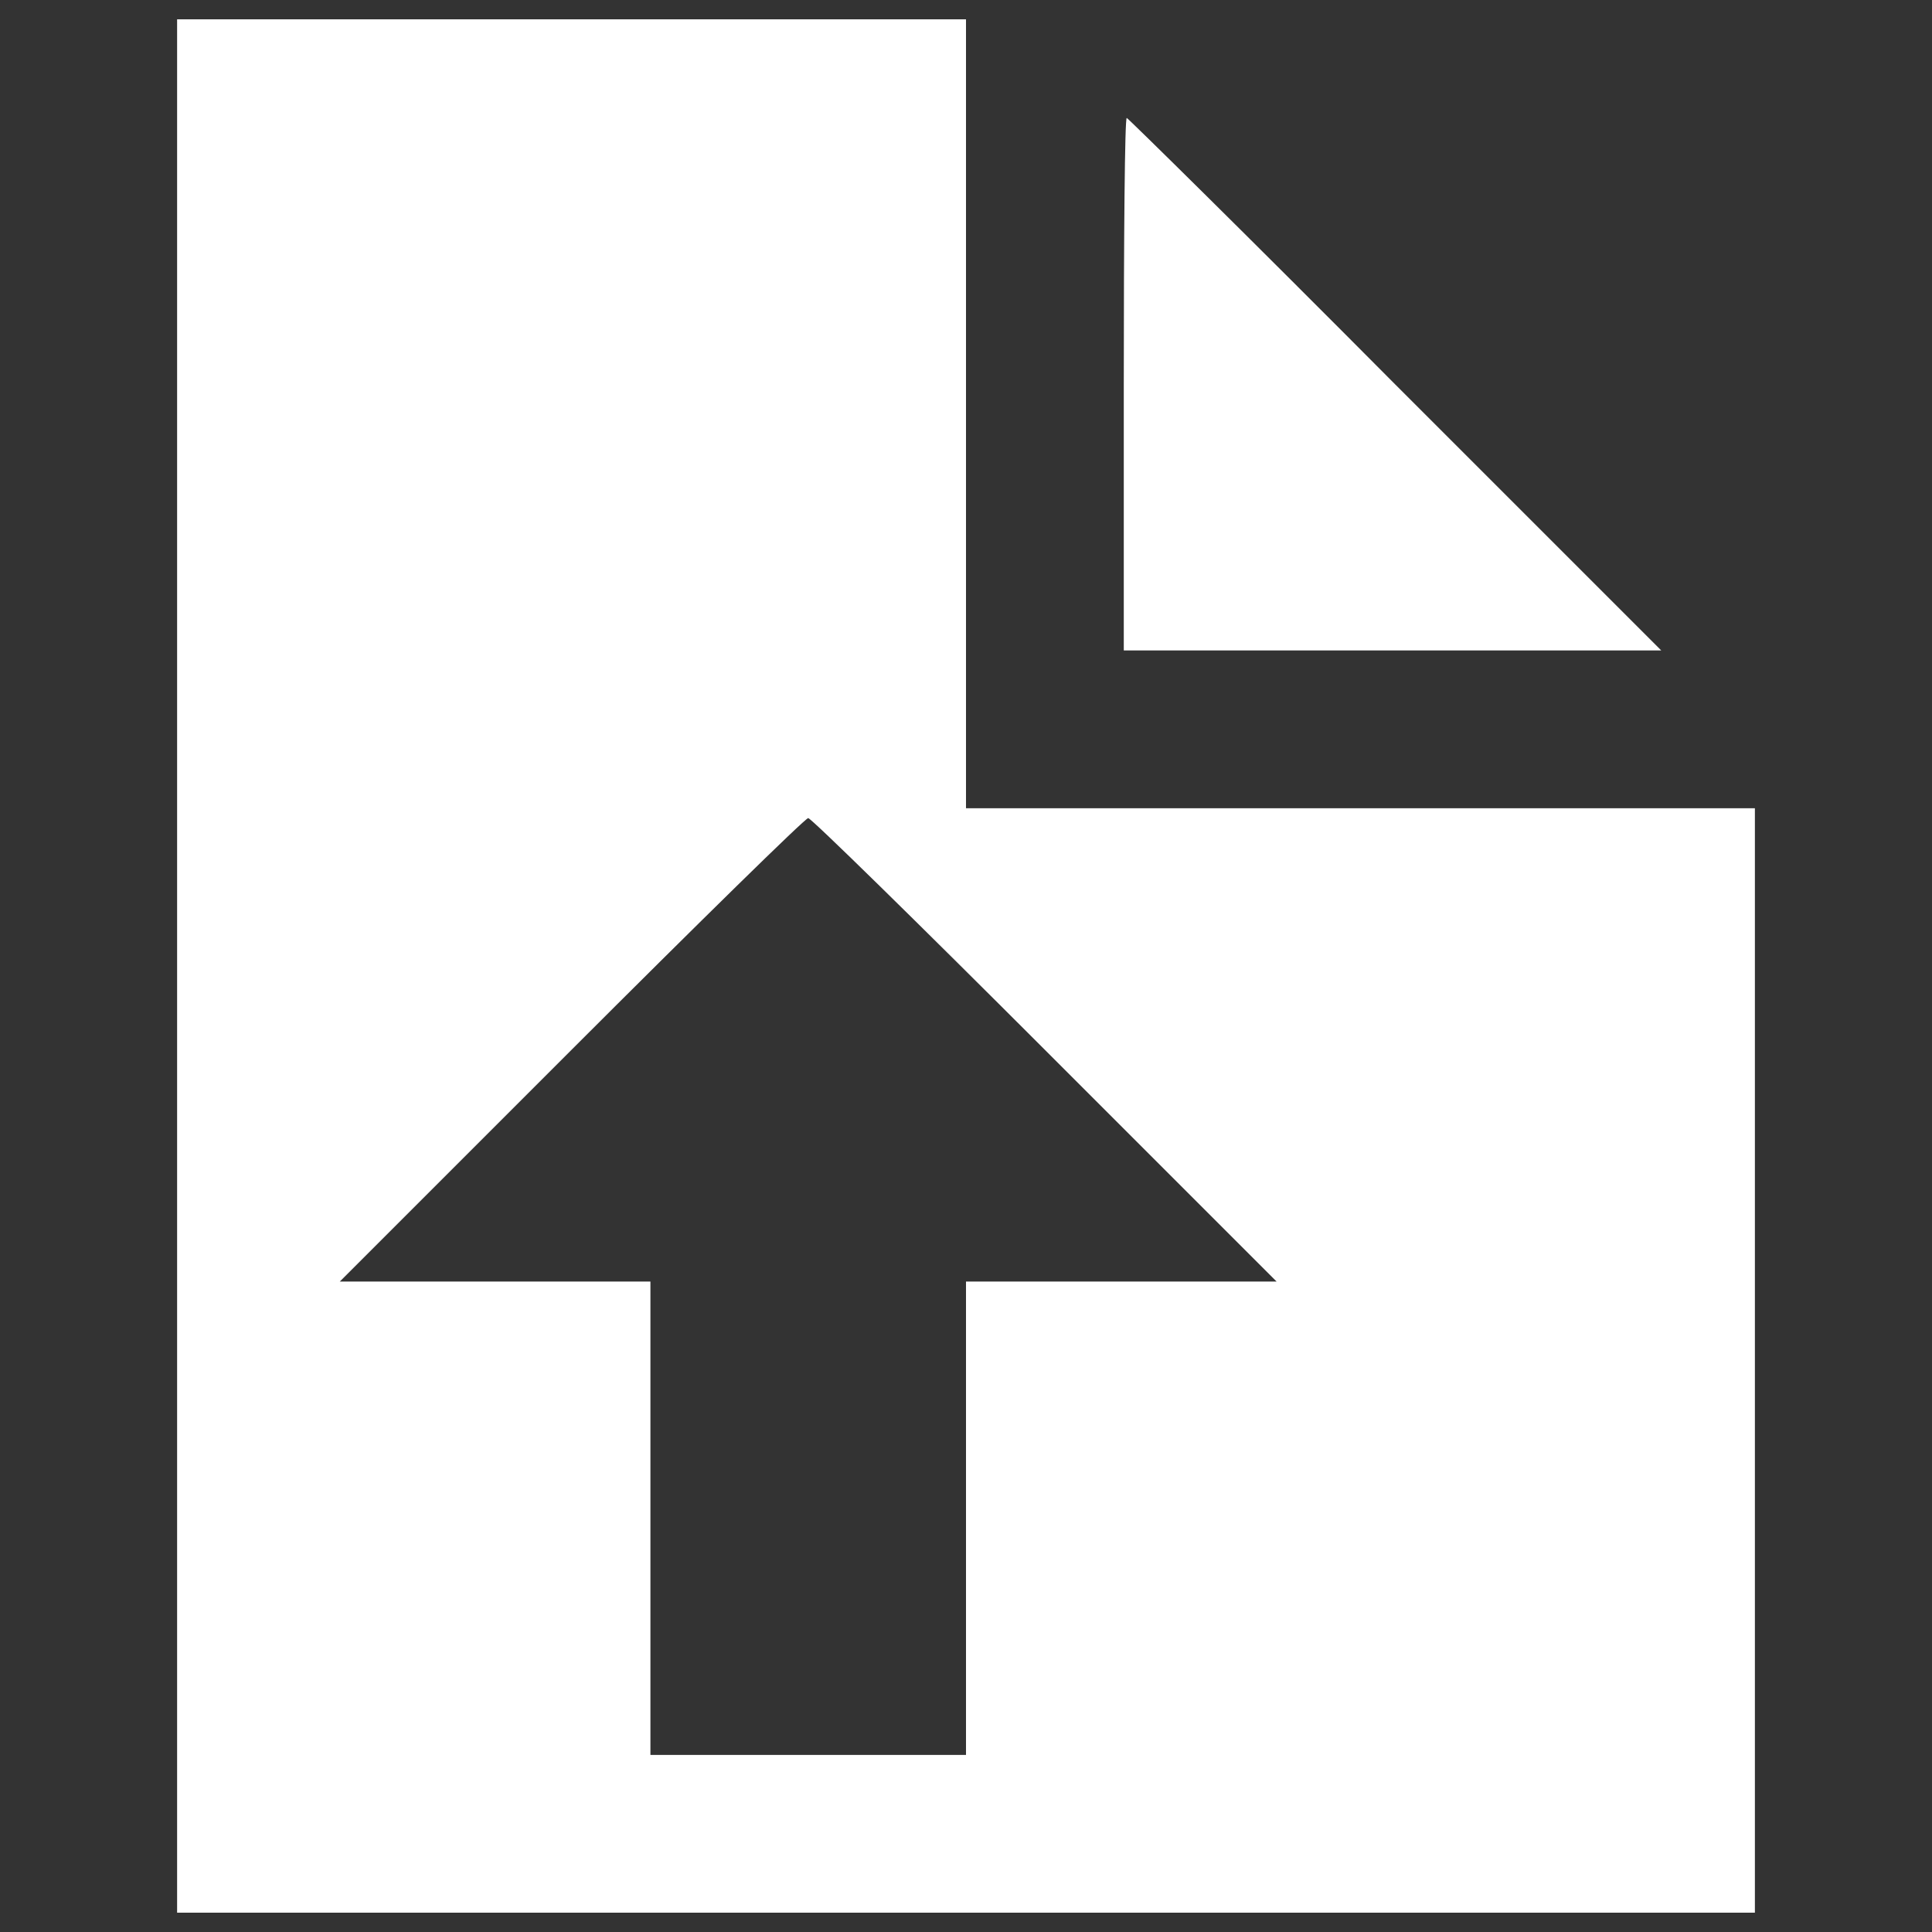 <?xml version="1.0" encoding="UTF-8" standalone="no"?>
<!-- Svg Vector Icons : http://www.onlinewebfonts.com/icon -->

<svg
   xmlns:dc="http://purl.org/dc/elements/1.1/"
   xmlns:cc="http://creativecommons.org/ns#"
   xmlns:rdf="http://www.w3.org/1999/02/22-rdf-syntax-ns#"
   xmlns:svg="http://www.w3.org/2000/svg"
   xmlns="http://www.w3.org/2000/svg"
   xmlns:sodipodi="http://sodipodi.sourceforge.net/DTD/sodipodi-0.dtd"
   xmlns:inkscape="http://www.inkscape.org/namespaces/inkscape"
   version="1.1"
   x="0px"
   y="0px"
   viewBox="0 0 1000 1000"
   enable-background="new 0 0 1000 1000"
   xml:space="preserve"
   id="svg2"
   inkscape:version="0.91 r13725"
   sodipodi:docname="filer.svg"><rect x="0" y="0" width="1000" height="1000" fill="#333333" stroke="none"/><defs
     id="defs16" /><sodipodi:namedview
     pagecolor="#ffffff"
     bordercolor="#666666"
     borderopacity="1"
     objecttolerance="10"
     gridtolerance="10"
     guidetolerance="10"
     inkscape:pageopacity="0"
     inkscape:pageshadow="2"
     inkscape:window-width="721"
     inkscape:window-height="480"
     id="namedview14"
     showgrid="false"
     inkscape:zoom="0.236"
     inkscape:cx="500"
     inkscape:cy="500"
     inkscape:window-x="0"
     inkscape:window-y="0"
     inkscape:window-maximized="0"
     inkscape:current-layer="svg2" /><g
     id="g6"
     style="fill:#ffffff;fill-opacity:1"><g
       transform="translate(0,192) scale(0.1,-0.1)"
       id="g8"
       style="fill:#ffffff;fill-opacity:1"><path
         d="M916.7-3080v-4900H5000h4083.3v2858.3v2858.3H7041.7H5000v2041.7V1820H2958.3H916.7V-3080z M5408.3-3513.9l1199.5-1199.5h-806.5H5000v-1225v-1225h-816.7h-816.7v1225v1225h-801.4h-806.5l1199.5,1199.5c658.4,658.4,1209.7,1199.5,1225,1199.5C4198.6-2314.4,4749.9-2855.4,5408.3-3513.9z"
         id="path10"
         style="fill:#ffffff;fill-opacity:1" /><path
         d="M5816.7-68.5v-1378.1H7205h1393.4L7220.3-68.5C6464.9,692,5837.1,1309.6,5832,1309.6C5821.8,1309.6,5816.7,692,5816.7-68.5z"
         id="path12"
         style="fill:#ffffff;fill-opacity:1" /></g></g></svg>